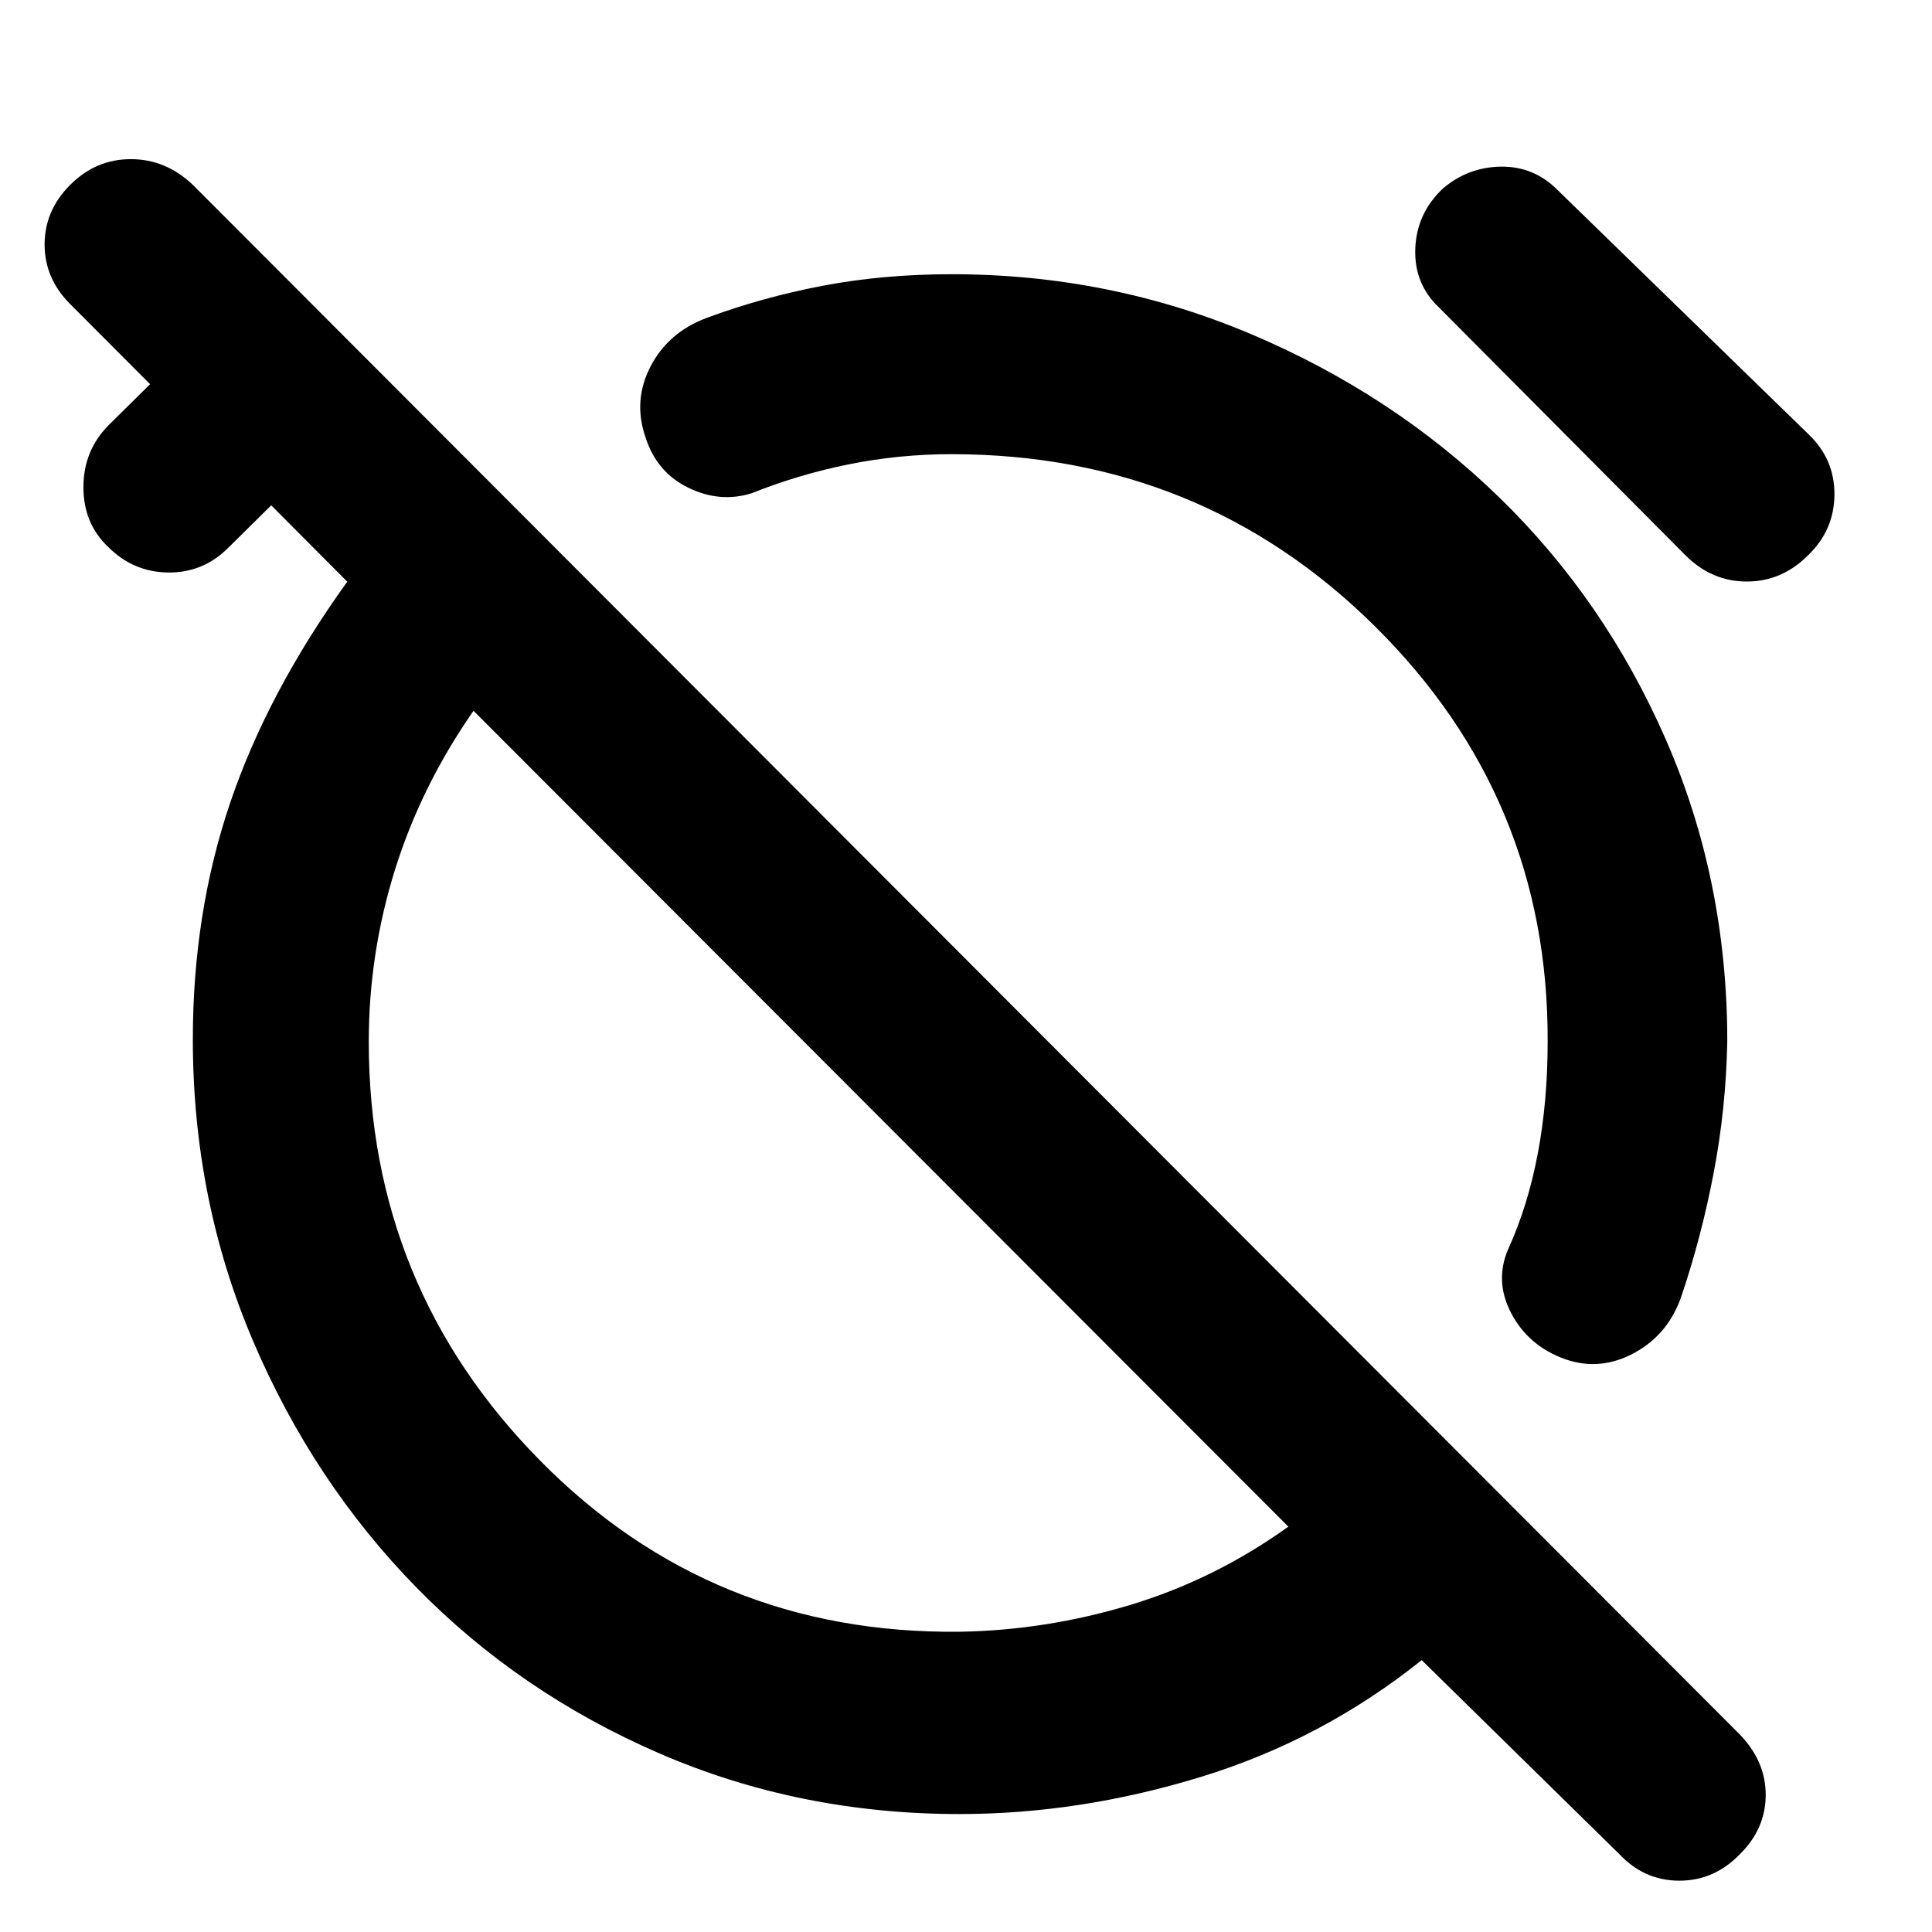 <svg xmlns="http://www.w3.org/2000/svg" height="40" viewBox="0 -960 960 960" width="40"><path d="M777.82-284.59q-18.18-6.48-26.77-22.62-8.59-16.13-1.59-32.23 9.69-21.23 14.63-47.19 4.93-25.96 4.93-55.75.51-120.96-85.86-206.45T472.8-734.32q-25.87 0-50.74 4.98-24.87 4.97-48.58 14.43-15.71 4.93-31.46-2.75-15.75-7.67-21.25-25.04-6.34-18.2 2.48-35.2 8.81-17.01 27.84-24.1 27.16-10.14 57.4-15.94 30.24-5.8 64.4-5.8 78.64 0 149.08 29.9 70.45 29.9 123.05 81.05 52.61 51.15 82.94 120.75 30.32 69.6 30.32 149.55-.66 33.36-6.73 65.1-6.06 31.74-15.77 60.57-6.33 19.48-23.38 28.9-17.05 9.43-34.58 3.33Zm-62.83-522.66q-12.41-11.76-11.74-29.26.66-17.5 13.74-29.84 12.58-10.68 28.96-10.84 16.39-.16 28.14 11.75L898.56-744.3q13.08 12.41 12.96 30.09-.12 17.68-13.08 30.09-12.96 13.08-30.45 13.08t-30.53-13.08L714.99-807.25ZM476.8-58.61q-79.57 0-149.09-30.11-69.52-30.11-120.76-82.44-51.24-52.33-81.19-122.47-29.94-70.15-29.94-149.97 0-62.78 18.57-117.56t58.16-109.81l-37.78-37.94-21.71 21.46q-12.41 12.17-29.64 11.92-17.22-.25-29.64-12.67-12.33-11.66-12.33-29.71t12.33-30.63l20.8-20.56-39.67-39.76q-12.75-12.74-12.75-29.65 0-16.92 12.75-29.66 12.74-12.75 30.11-12.75 17.36 0 30.78 12.75L864.74-97.9q12.75 13.41 12.63 30.03-.12 16.61-12.71 29.08-12.75 13.29-30.19 13.29-17.45 0-29.8-13.17l-98.24-96.42q-49.39 39.52-109.63 58-60.23 18.48-120 18.48Zm0-90.59q42.79-.67 84.74-13.3 41.95-12.64 78.64-38.91l-404.9-405.4q-26.01 37.35-39.03 79.03-13.01 41.69-13.01 85.4 0 121.8 85.15 208.16 85.15 86.35 208.41 85.02Zm-38.81-255.34Zm109.86-108.71Z"/></svg>